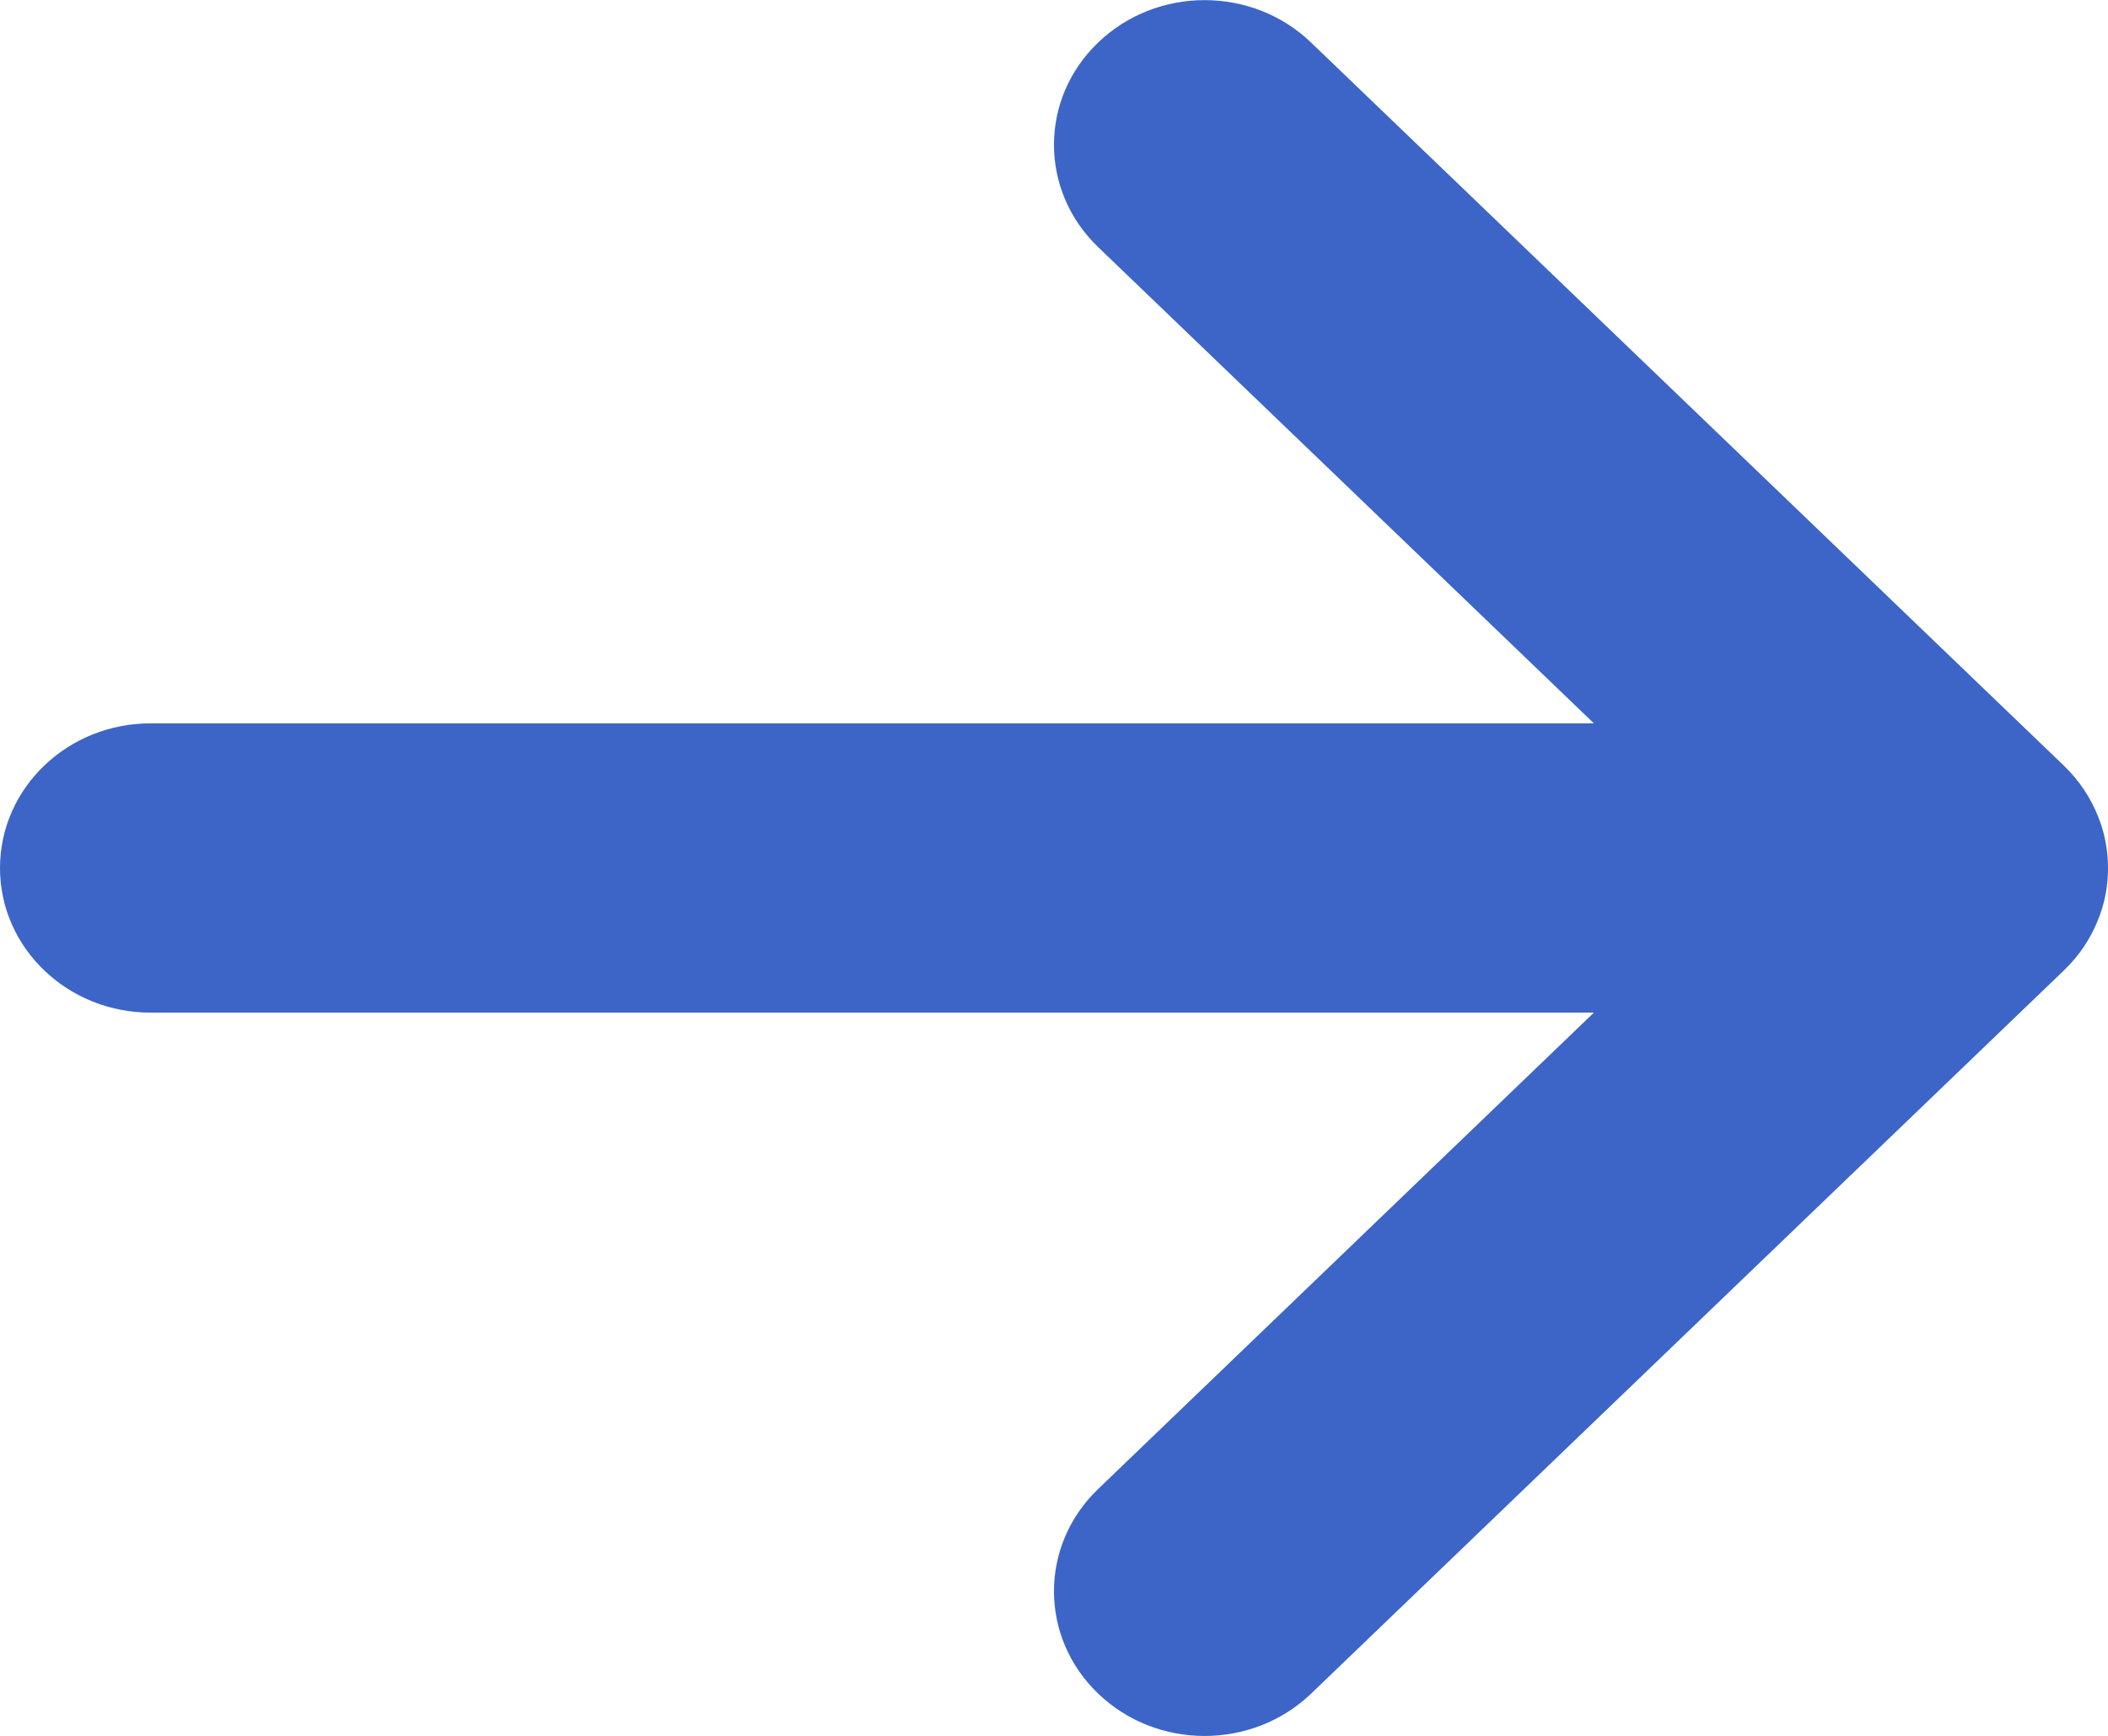 <svg width="17" height="14" viewBox="0 0 17 14" fill="none" xmlns="http://www.w3.org/2000/svg">
<g clip-path="url(#clip0_150_48)">
<path d="M9.714 14.001C9.404 14.001 9.093 13.887 8.856 13.659C8.381 13.203 8.381 12.465 8.856 12.009L12.854 8.167H1.214C0.544 8.167 0 7.645 0 7.001C0 6.356 0.544 5.834 1.214 5.834H12.854L8.856 1.993C8.381 1.537 8.381 0.798 8.856 0.343C9.33 -0.113 10.099 -0.113 10.573 0.343L16.645 6.176C16.771 6.298 16.863 6.439 16.922 6.59C16.963 6.692 16.988 6.802 16.997 6.917C16.997 6.917 16.997 6.918 16.997 6.918C16.997 6.918 16.997 6.919 16.997 6.919C16.999 6.947 17 6.974 17 7.001C17 7.028 16.999 7.056 16.997 7.083V7.084C16.997 7.084 16.997 7.085 16.997 7.085C16.989 7.2 16.963 7.31 16.922 7.413C16.863 7.564 16.771 7.705 16.645 7.826L10.573 13.66C10.336 13.887 10.025 14.001 9.714 14.001V14.001Z" fill="#3C65C7"/>
</g>
<defs>
<clipPath id="clip0_150_48">
<rect width="17" height="14" fill="white"/>
</clipPath>
</defs>
</svg>
